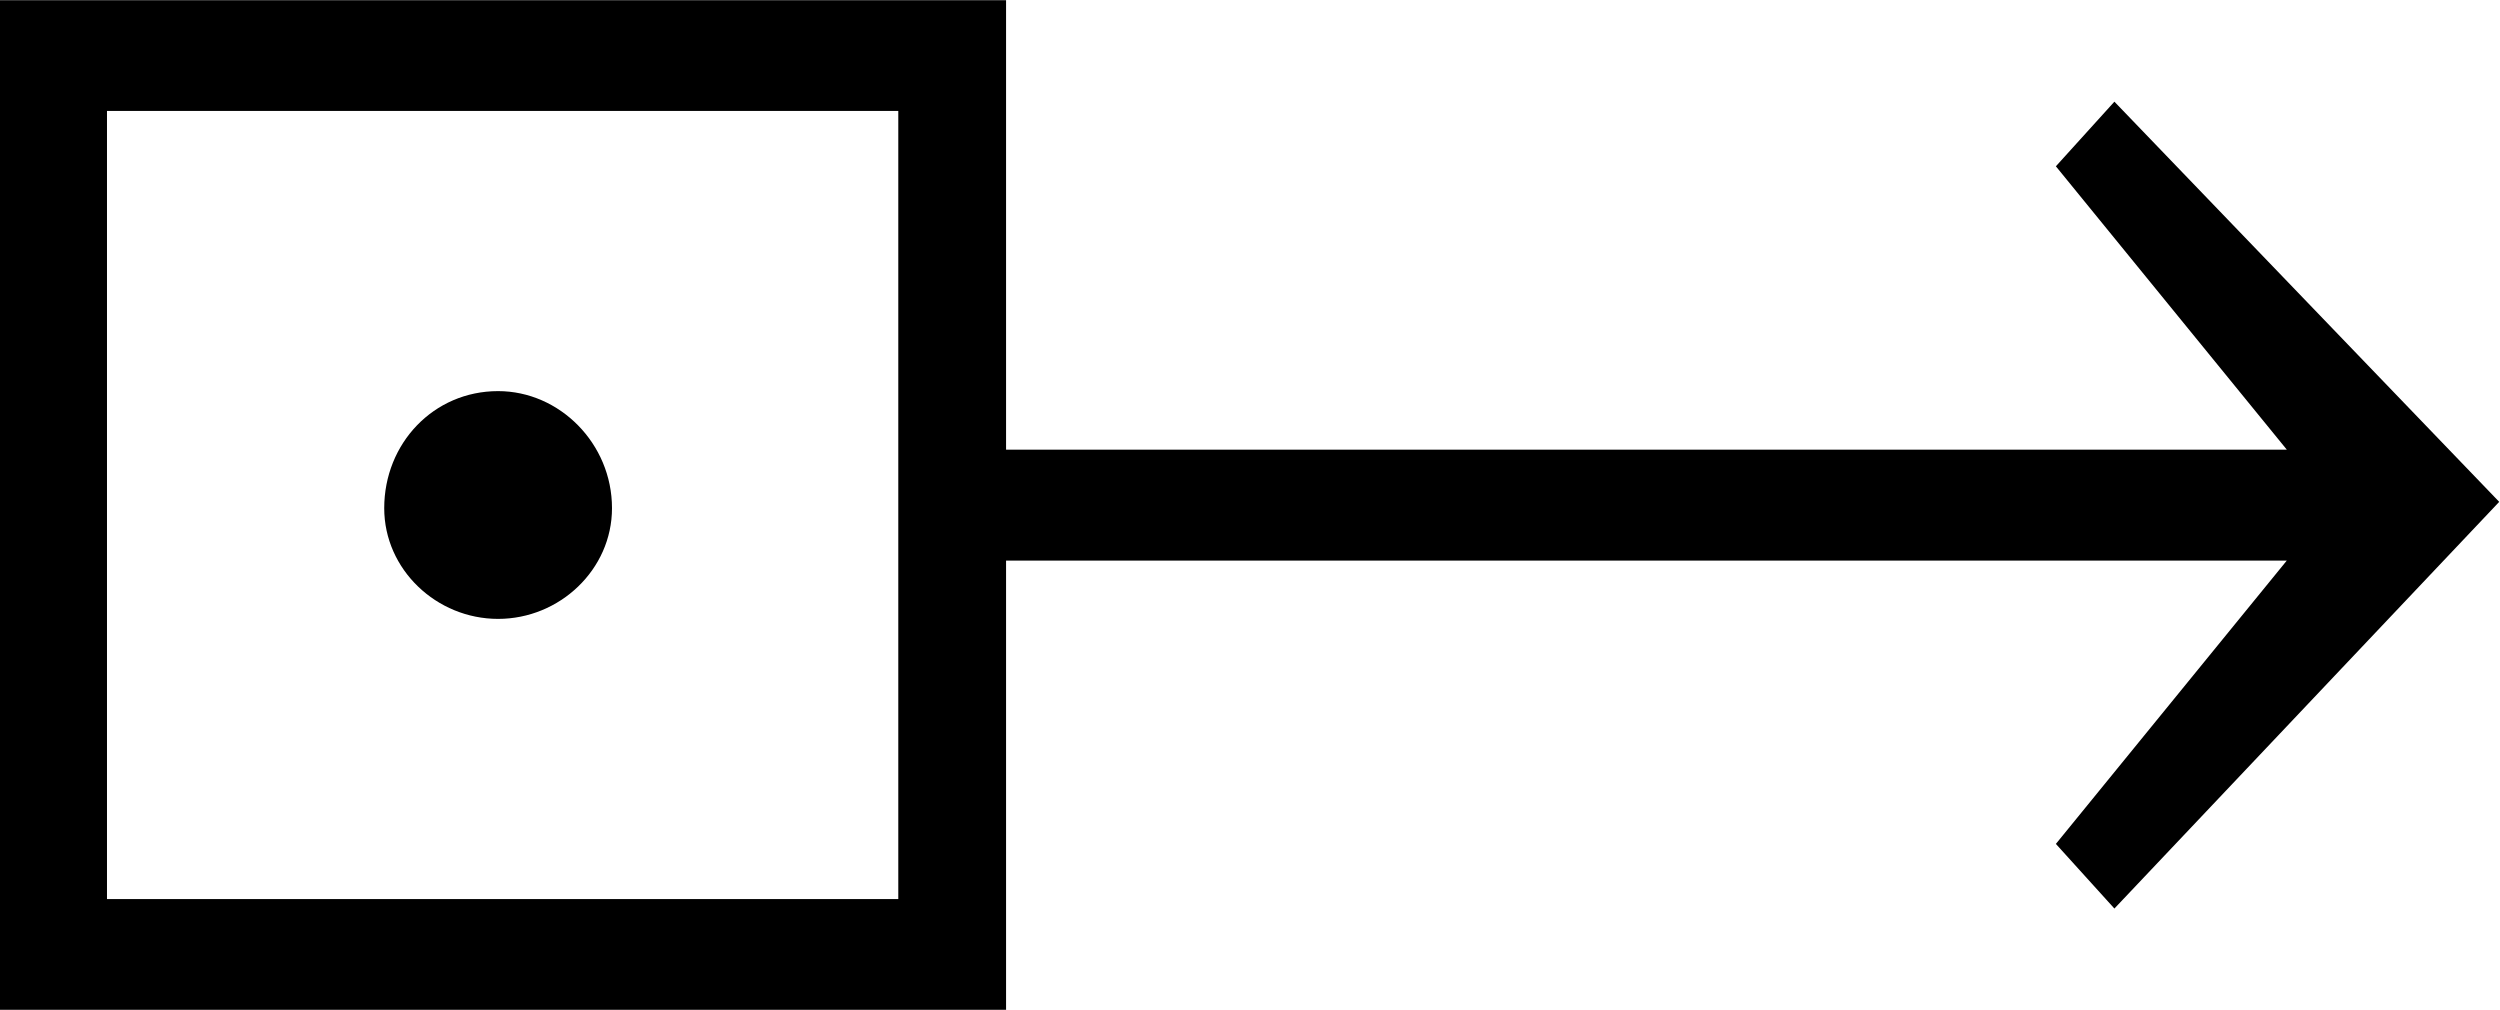 <?xml version="1.0" encoding="UTF-8"?>
<svg fill="#000000" version="1.1" viewBox="0 0 12.688 5.125" xmlns="http://www.w3.org/2000/svg" xmlns:xlink="http://www.w3.org/1999/xlink">
<defs>
<g id="a">
<path d="m13.312-2.578-1.953-2.031-0.297 0.328 1.172 1.438h-6.5v-2.281h-5.109v5.125h5.109v-2.281h6.5l-1.172 1.438 0.297 0.328zm-8.125 2.016h-4.016v-4h4.016zm-1.453-1.984c0-0.328-0.266-0.594-0.578-0.594-0.328 0-0.578 0.266-0.578 0.594 0 0.312 0.266 0.562 0.578 0.562s0.578-0.25 0.578-0.562z"/>
</g>
</defs>
<g transform="translate(-149.34 -129.64)">
<use x="148.712" y="134.765" xlink:href="#a"/>
</g>
</svg>
